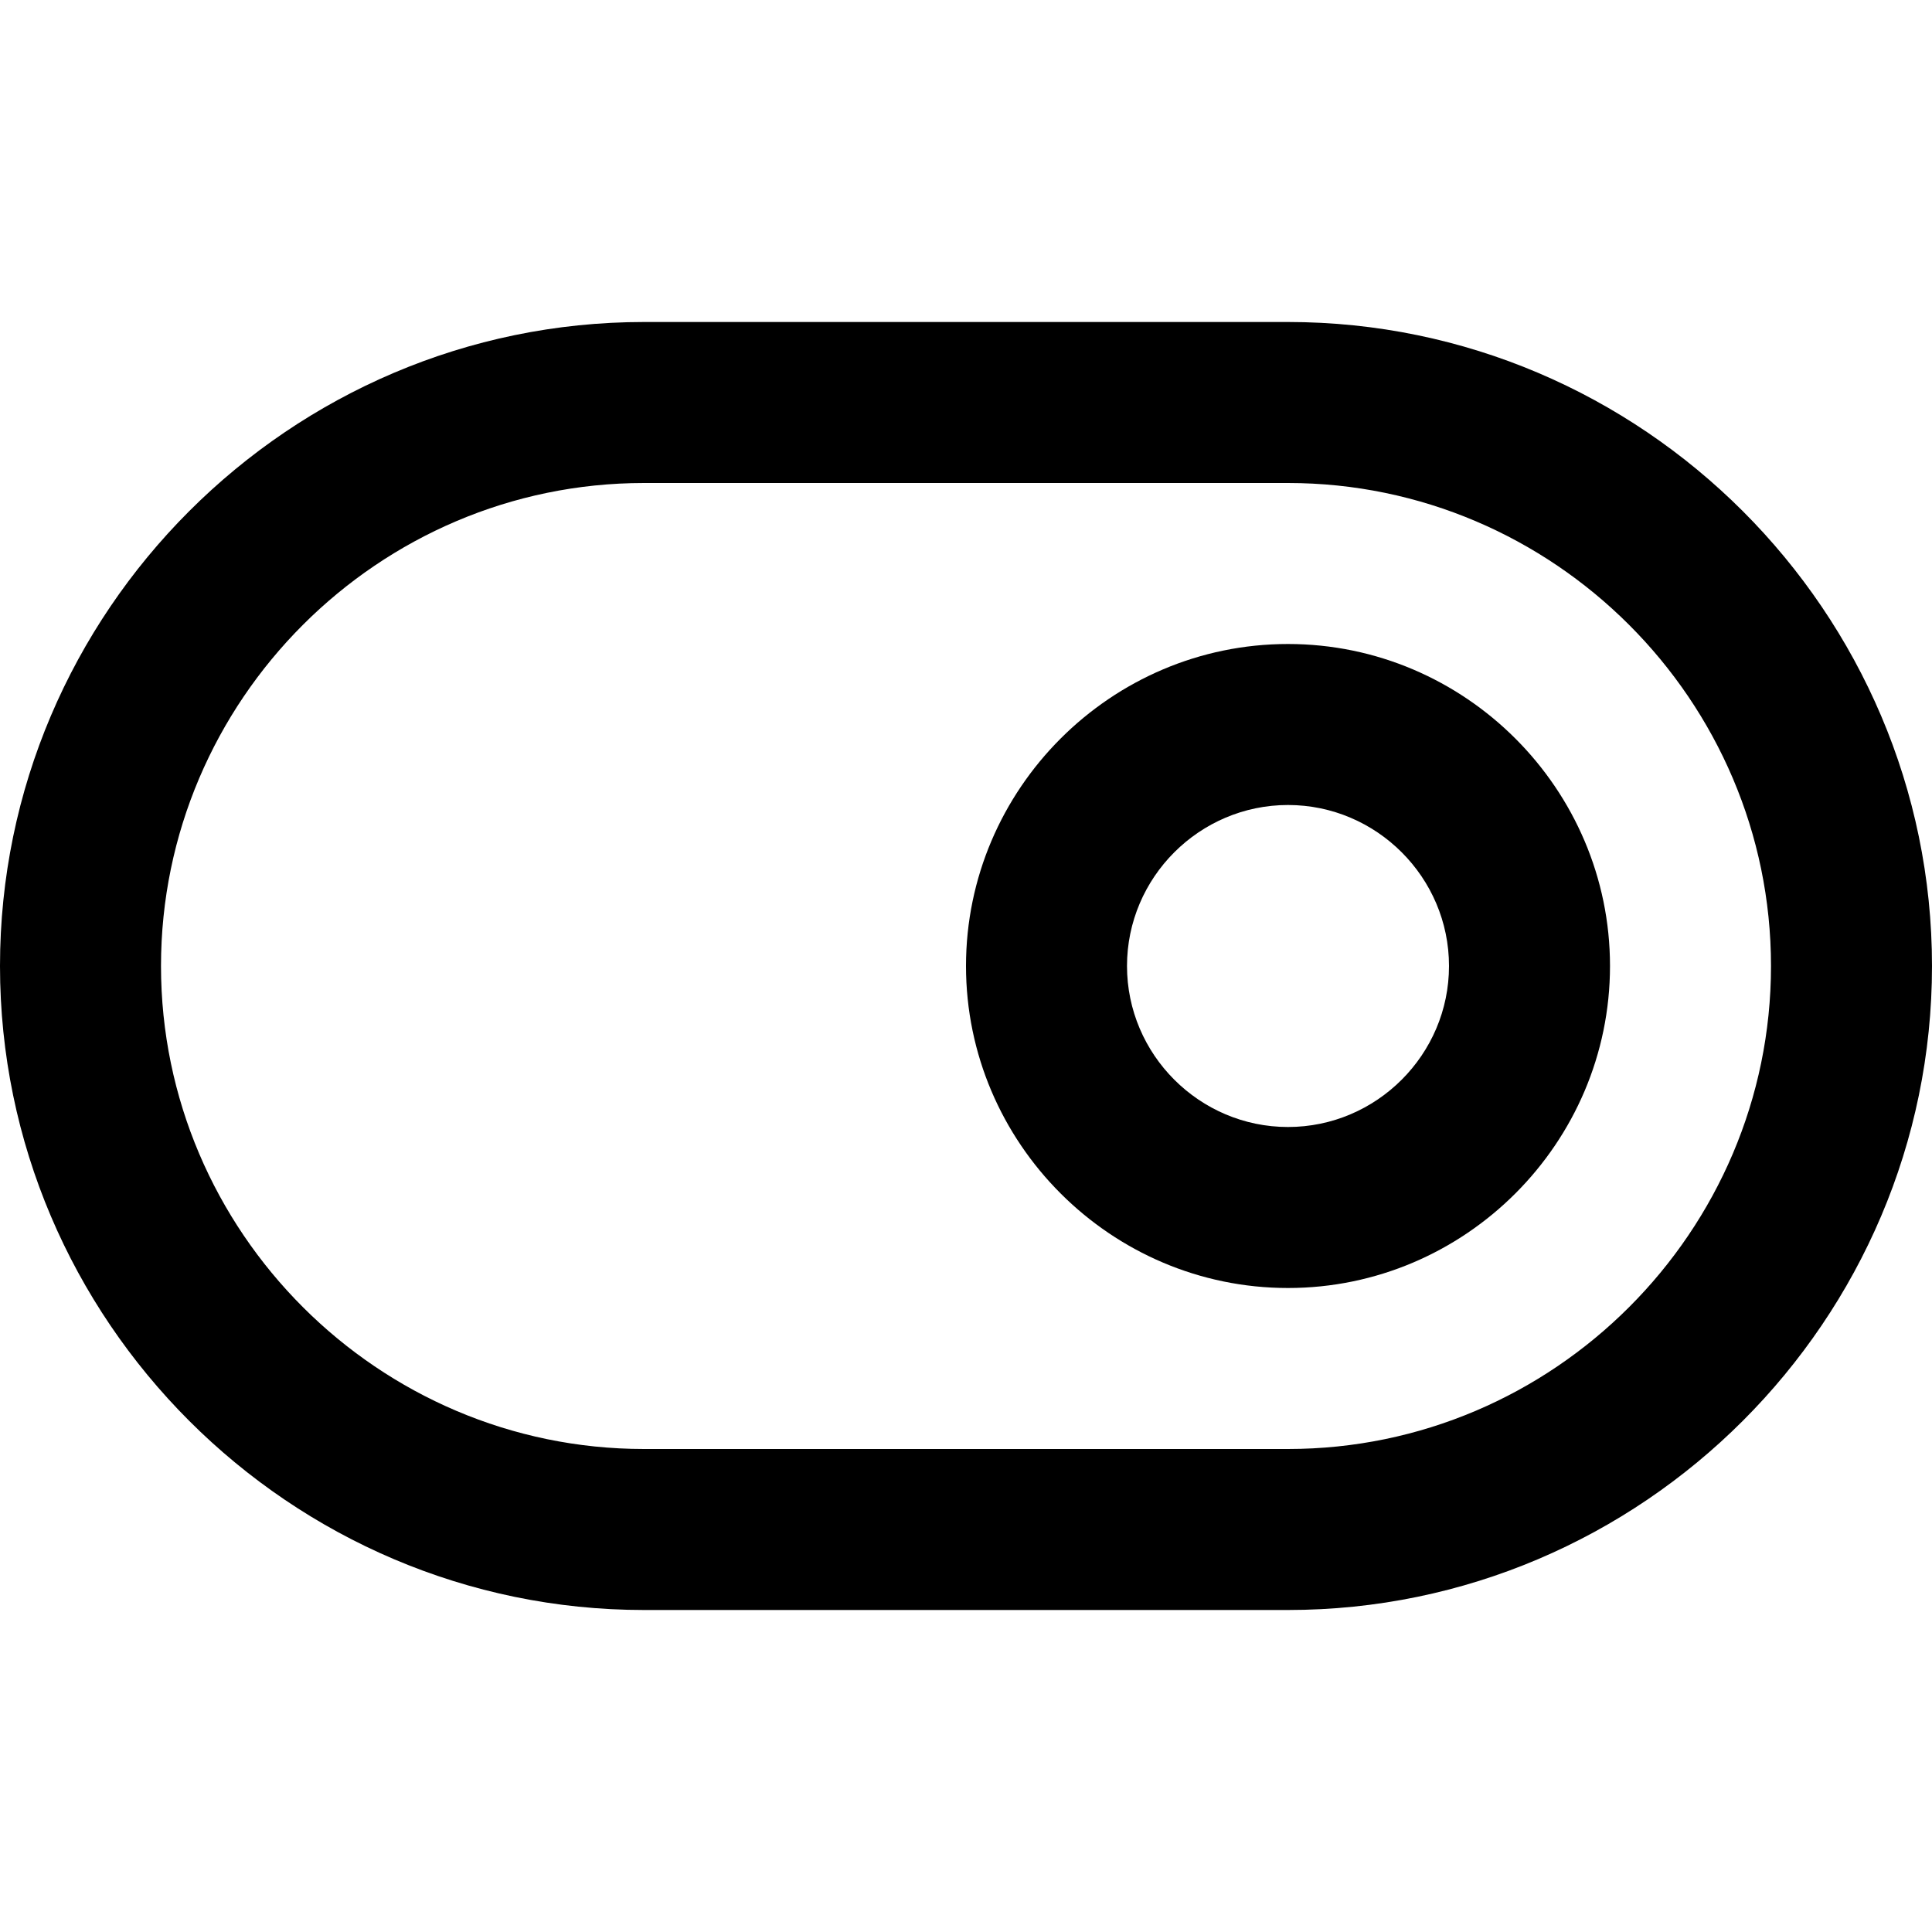 <?xml version="1.0" encoding="utf-8"?>
<!-- Generator: Adobe Illustrator 21.1.0, SVG Export Plug-In . SVG Version: 6.00 Build 0)  -->
<svg version="1.1" id="Слой_1" xmlns="http://www.w3.org/2000/svg" xmlns:xlink="http://www.w3.org/1999/xlink" x="0px" y="0px"
	 viewBox="0 0 24 24" style="enable-background:new 0 0 24 24;" xml:space="preserve">
<g>
	<path d="M16,20H8c-4.4,0-8-3.6-8-8s3.6-8,8-8h8c4.4,0,8,3.6,8,8S20.4,20,16,20z M8,6c-3.3,0-6,2.7-6,6s2.7,6,6,6h8c3.3,0,6-2.7,6-6
		s-2.7-6-6-6H8z"/>
</g>
<g>
	<path d="M16,16c-2.2,0-4-1.8-4-4c0-2.2,1.8-4,4-4s4,1.8,4,4C20,14.2,18.2,16,16,16z M16,10c-1.1,0-2,0.9-2,2c0,1.1,0.9,2,2,2
		s2-0.9,2-2C18,10.9,17.1,10,16,10z"/>
</g>
</svg>
